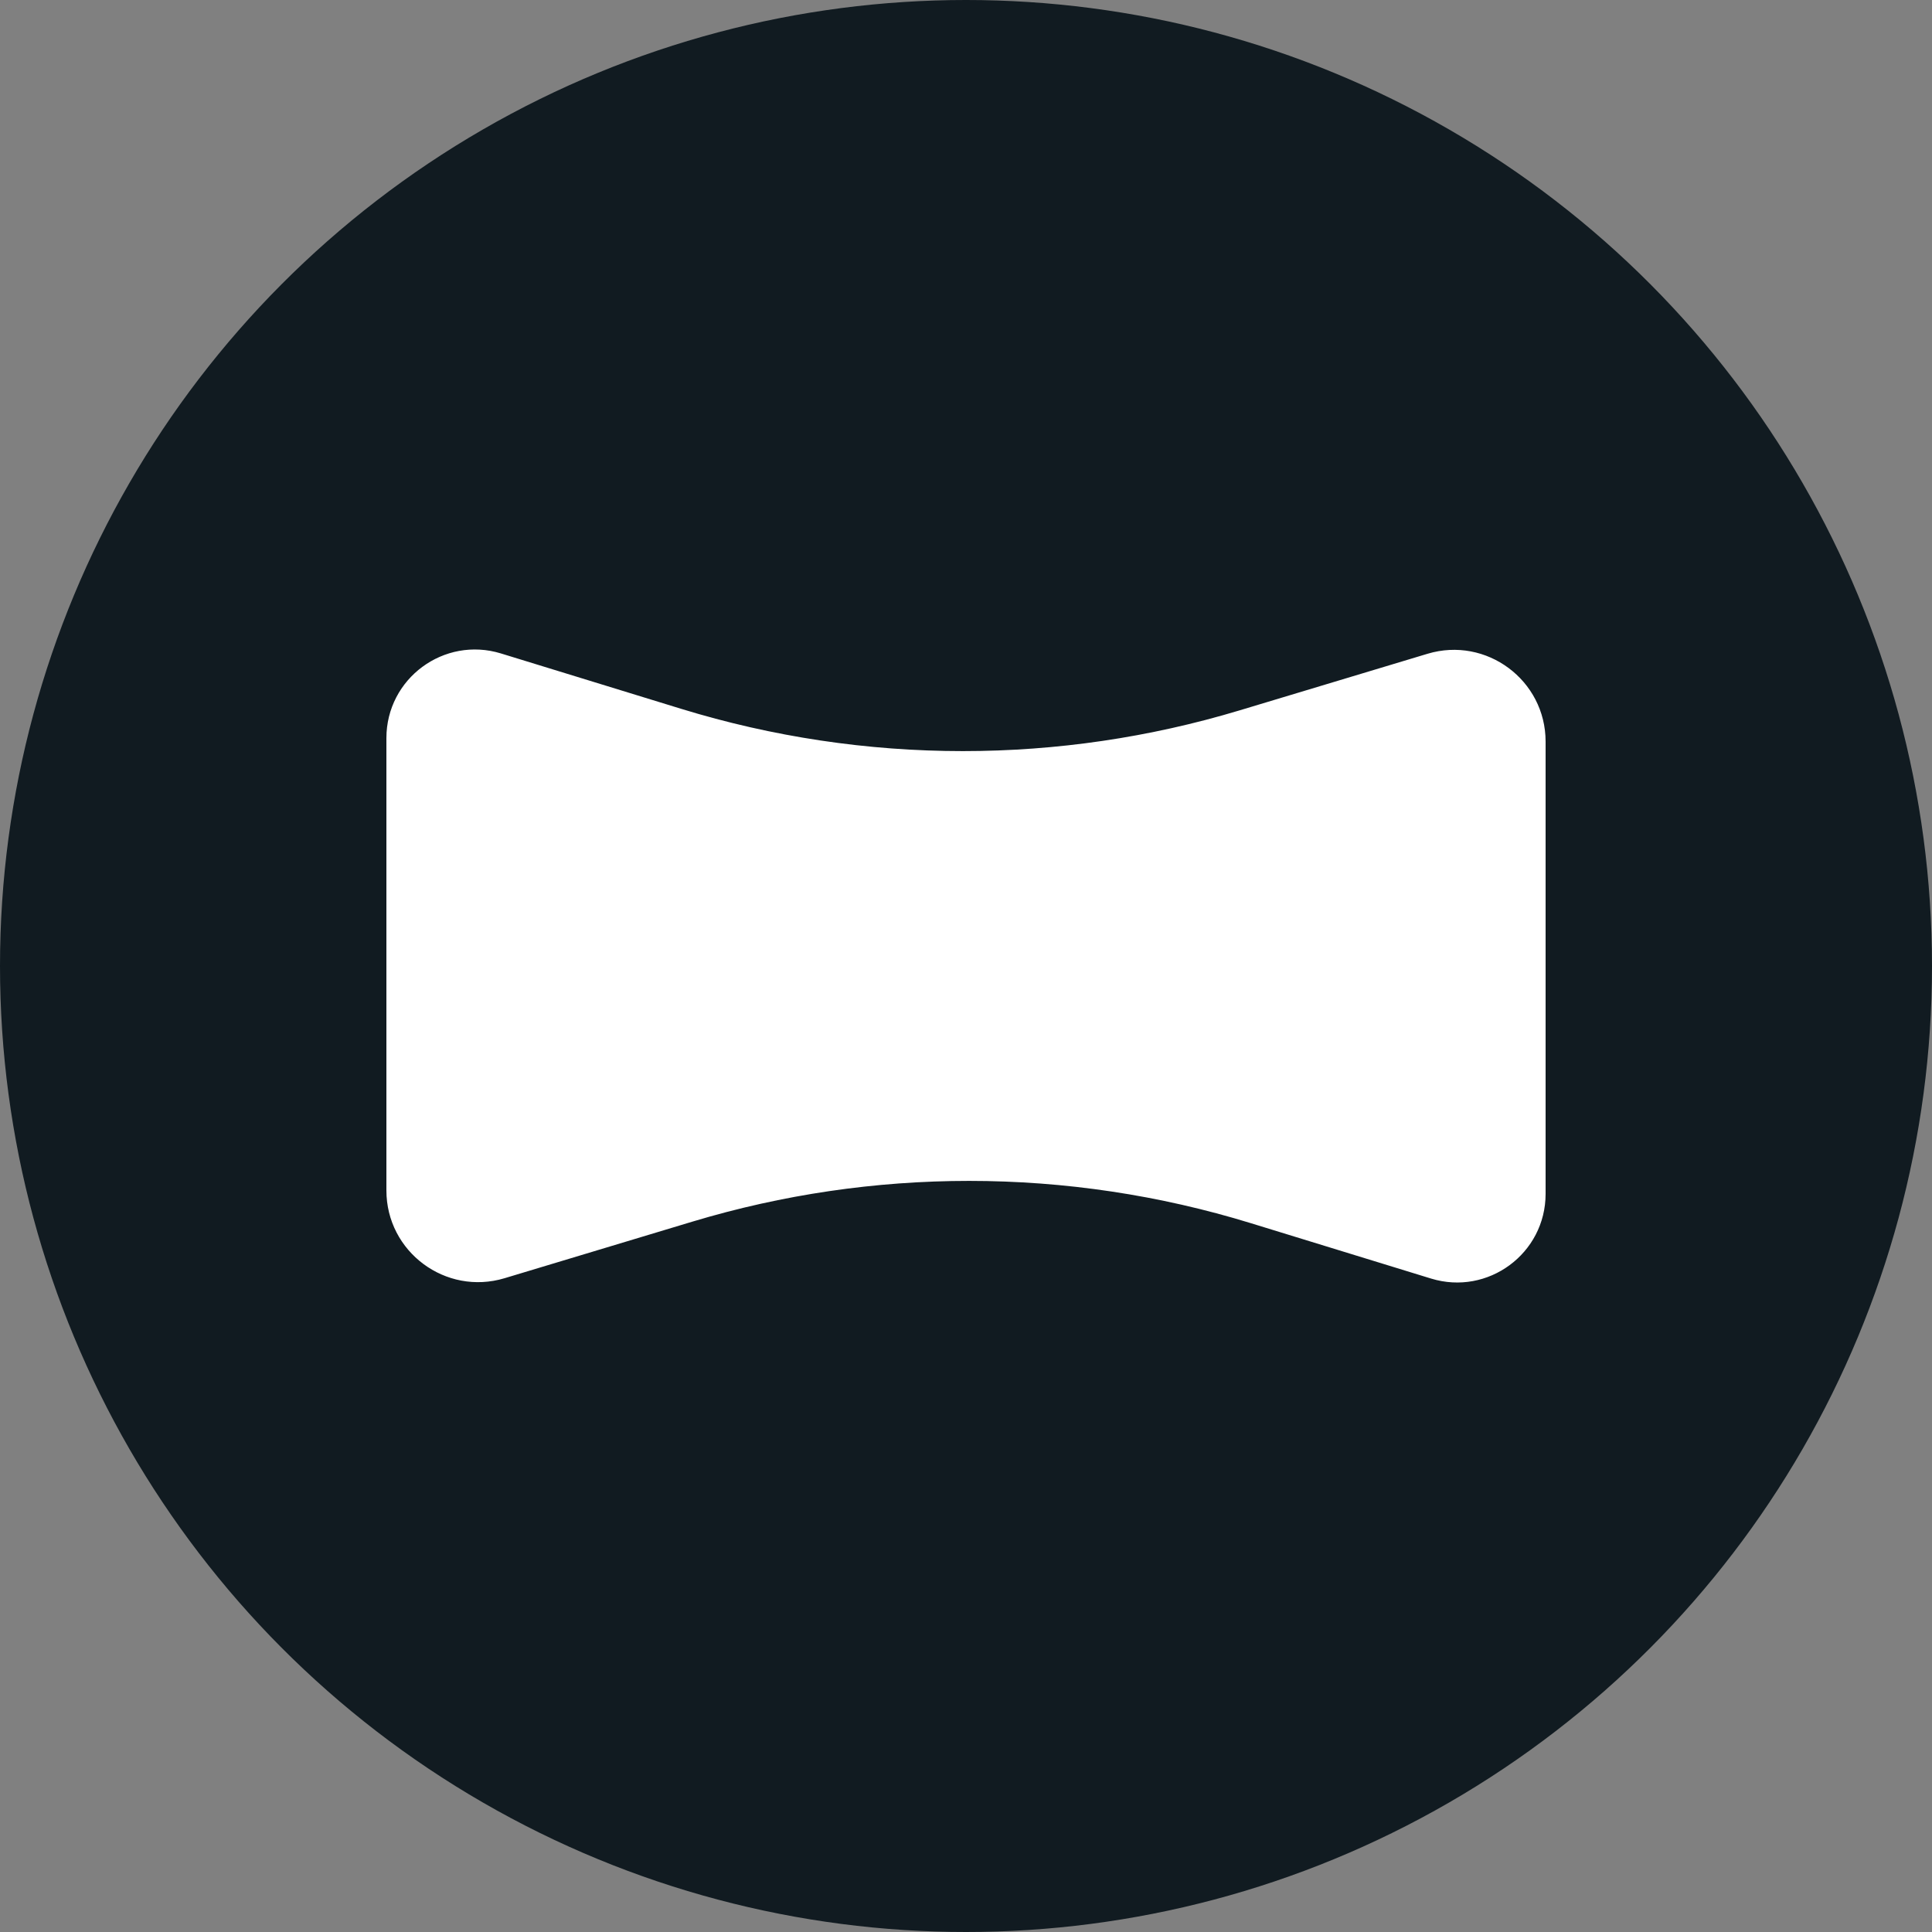 <svg width="35" height="35" viewBox="0 0 35 35" fill="none" xmlns="http://www.w3.org/2000/svg">
<rect x="0" y="0" width="35" height="35" fill="#808080" stroke="none"/>
<circle cx="17.5" cy="17.5" r="17.5" fill="#111B21"/>
<path d="M7 13.372C7 12.292 8.044 11.521 9.076 11.838L12.34 12.841C13.993 13.349 15.714 13.607 17.444 13.607C19.14 13.607 20.828 13.359 22.453 12.87L25.86 11.844C26.926 11.523 28 12.322 28 13.435V17.5H7V13.372Z" fill="white"/>
<path d="M28 21.628C28 22.708 26.956 23.479 25.924 23.162L22.66 22.159C21.007 21.651 19.286 21.393 17.556 21.393C15.86 21.393 14.172 21.641 12.547 22.13L9.141 23.156C8.074 23.477 7 22.678 7 21.565V17.5L28 17.5V21.628Z" fill="white"/>
</svg>
